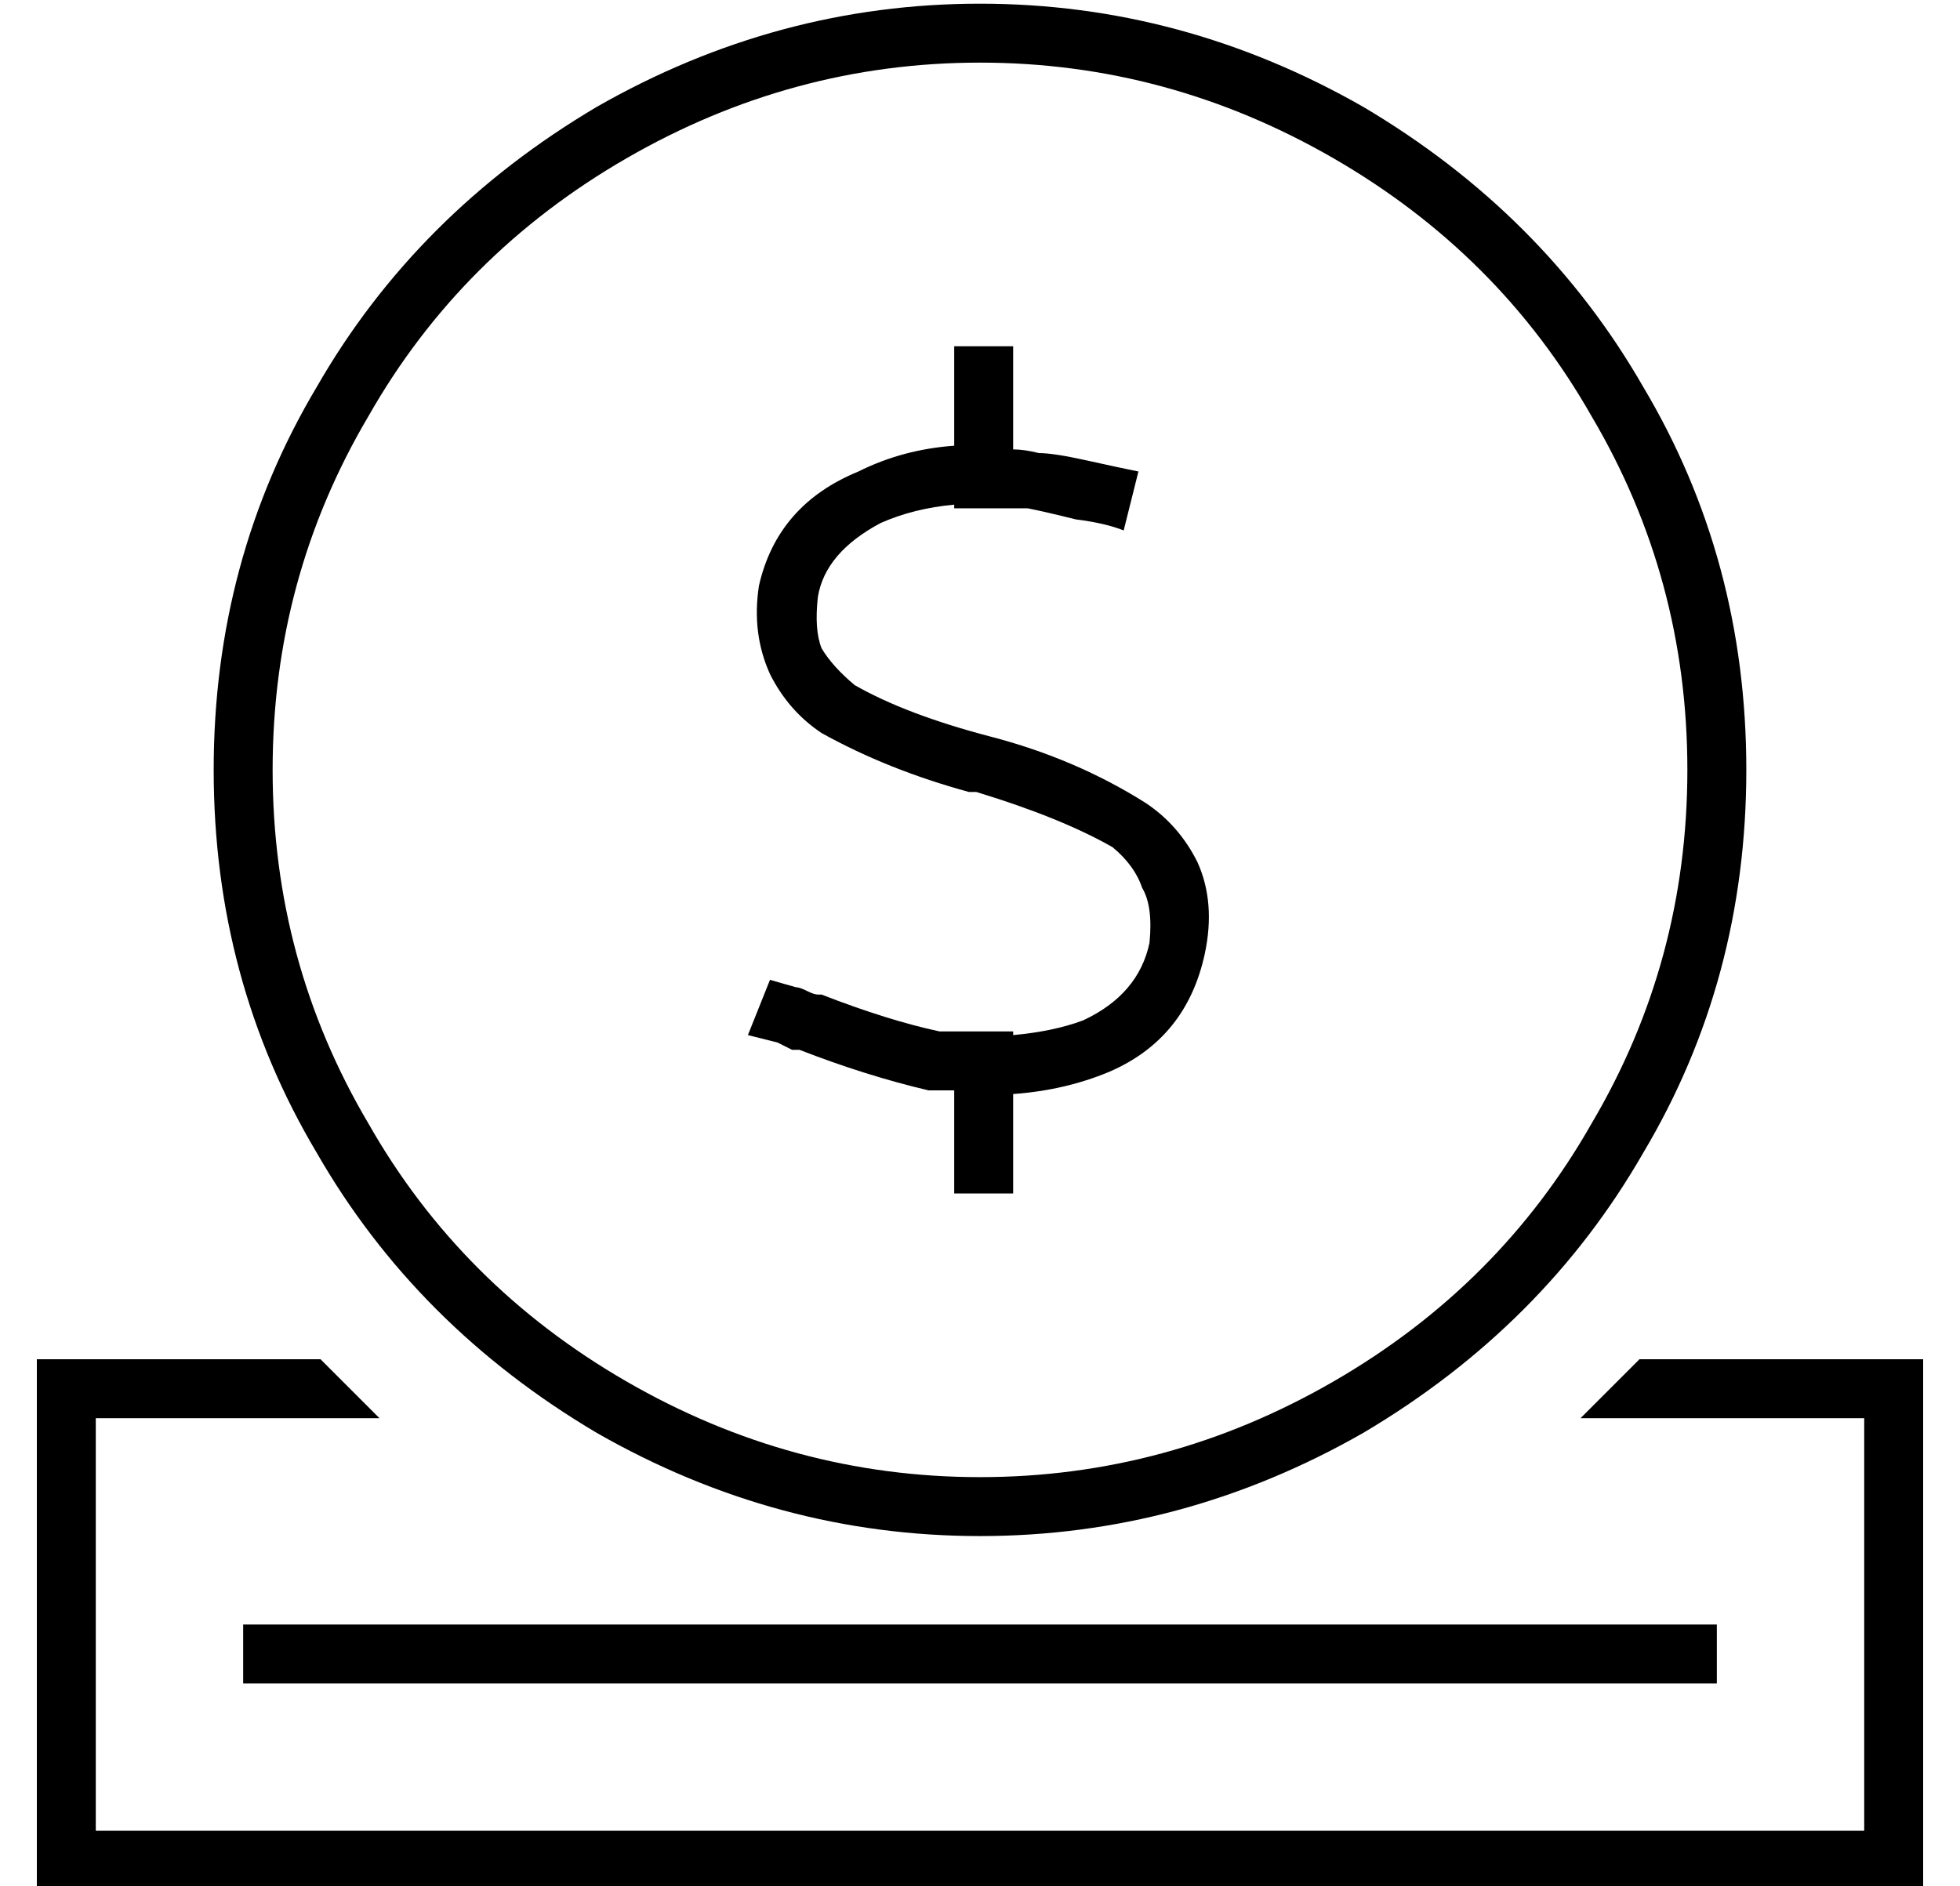 <?xml version="1.0" standalone="no"?>
<!DOCTYPE svg PUBLIC "-//W3C//DTD SVG 1.1//EN" "http://www.w3.org/Graphics/SVG/1.1/DTD/svg11.dtd" >
<svg xmlns="http://www.w3.org/2000/svg" xmlns:xlink="http://www.w3.org/1999/xlink" version="1.1" viewBox="-10 -40 532 512">
   <path fill="currentColor"
d="M448 169q0 -52 -26 -96v0v0q-25 -44 -70 -70t-96 -26t-96 26t-70 70q-26 44 -26 96t26 96q25 44 70 70t96 26t96 -26t70 -70q26 -44 26 -96v0zM48 169q0 -57 28 -104v0v0q27 -47 76 -76q49 -28 104 -28t104 28q49 29 76 76q28 47 28 104t-28 104q-27 47 -76 76
q-49 28 -104 28t-104 -28q-49 -29 -76 -76q-28 -47 -28 -104v0zM8 329h69h-69h69l16 16h-77v0v112v0h480v0v-112v0h-77v0l16 -16h69h8v8v0v128v0v8v0h-8h-504v-8v0v-128v0v-8v0h8v0zM265 54v8v-8v8v20v0q3 0 7 1q4 0 13 2t14 3l-4 16v0q-5 -2 -13 -3q-8 -2 -13 -3h-2h-2v0v0
h-16v0v-1v0q-11 1 -20 5q-15 8 -17 20q-1 9 1 14q3 5 9 10q14 8 37 14v0v0v0q23 6 42 18q9 6 14 16q5 11 2 25q-5 23 -26 32q-12 5 -26 6v19v0v8v0h-16v0v-8v0v-20v0h-7v0v0q-17 -4 -35 -11v0v0v0v0v0v0h-2l-4 -2l-8 -2v0l6 -15v0l7 2v0q1 0 3 1t3 1v0v0v0v0v0v0v0v0h1
q18 7 32 10h4v0v0h16v0v1v0q11 -1 19 -4q15 -7 18 -21q1 -10 -2 -15q-2 -6 -8 -11q-14 -8 -37 -15h-2v0v0q-22 -6 -40 -16q-9 -6 -14 -16q-5 -11 -3 -24q5 -22 27 -31q12 -6 26 -7v-19v0v-8v0h16v0zM64 401h384h-384h392v16v0h-8h-392v-16v0h8v0z" />
</svg>

